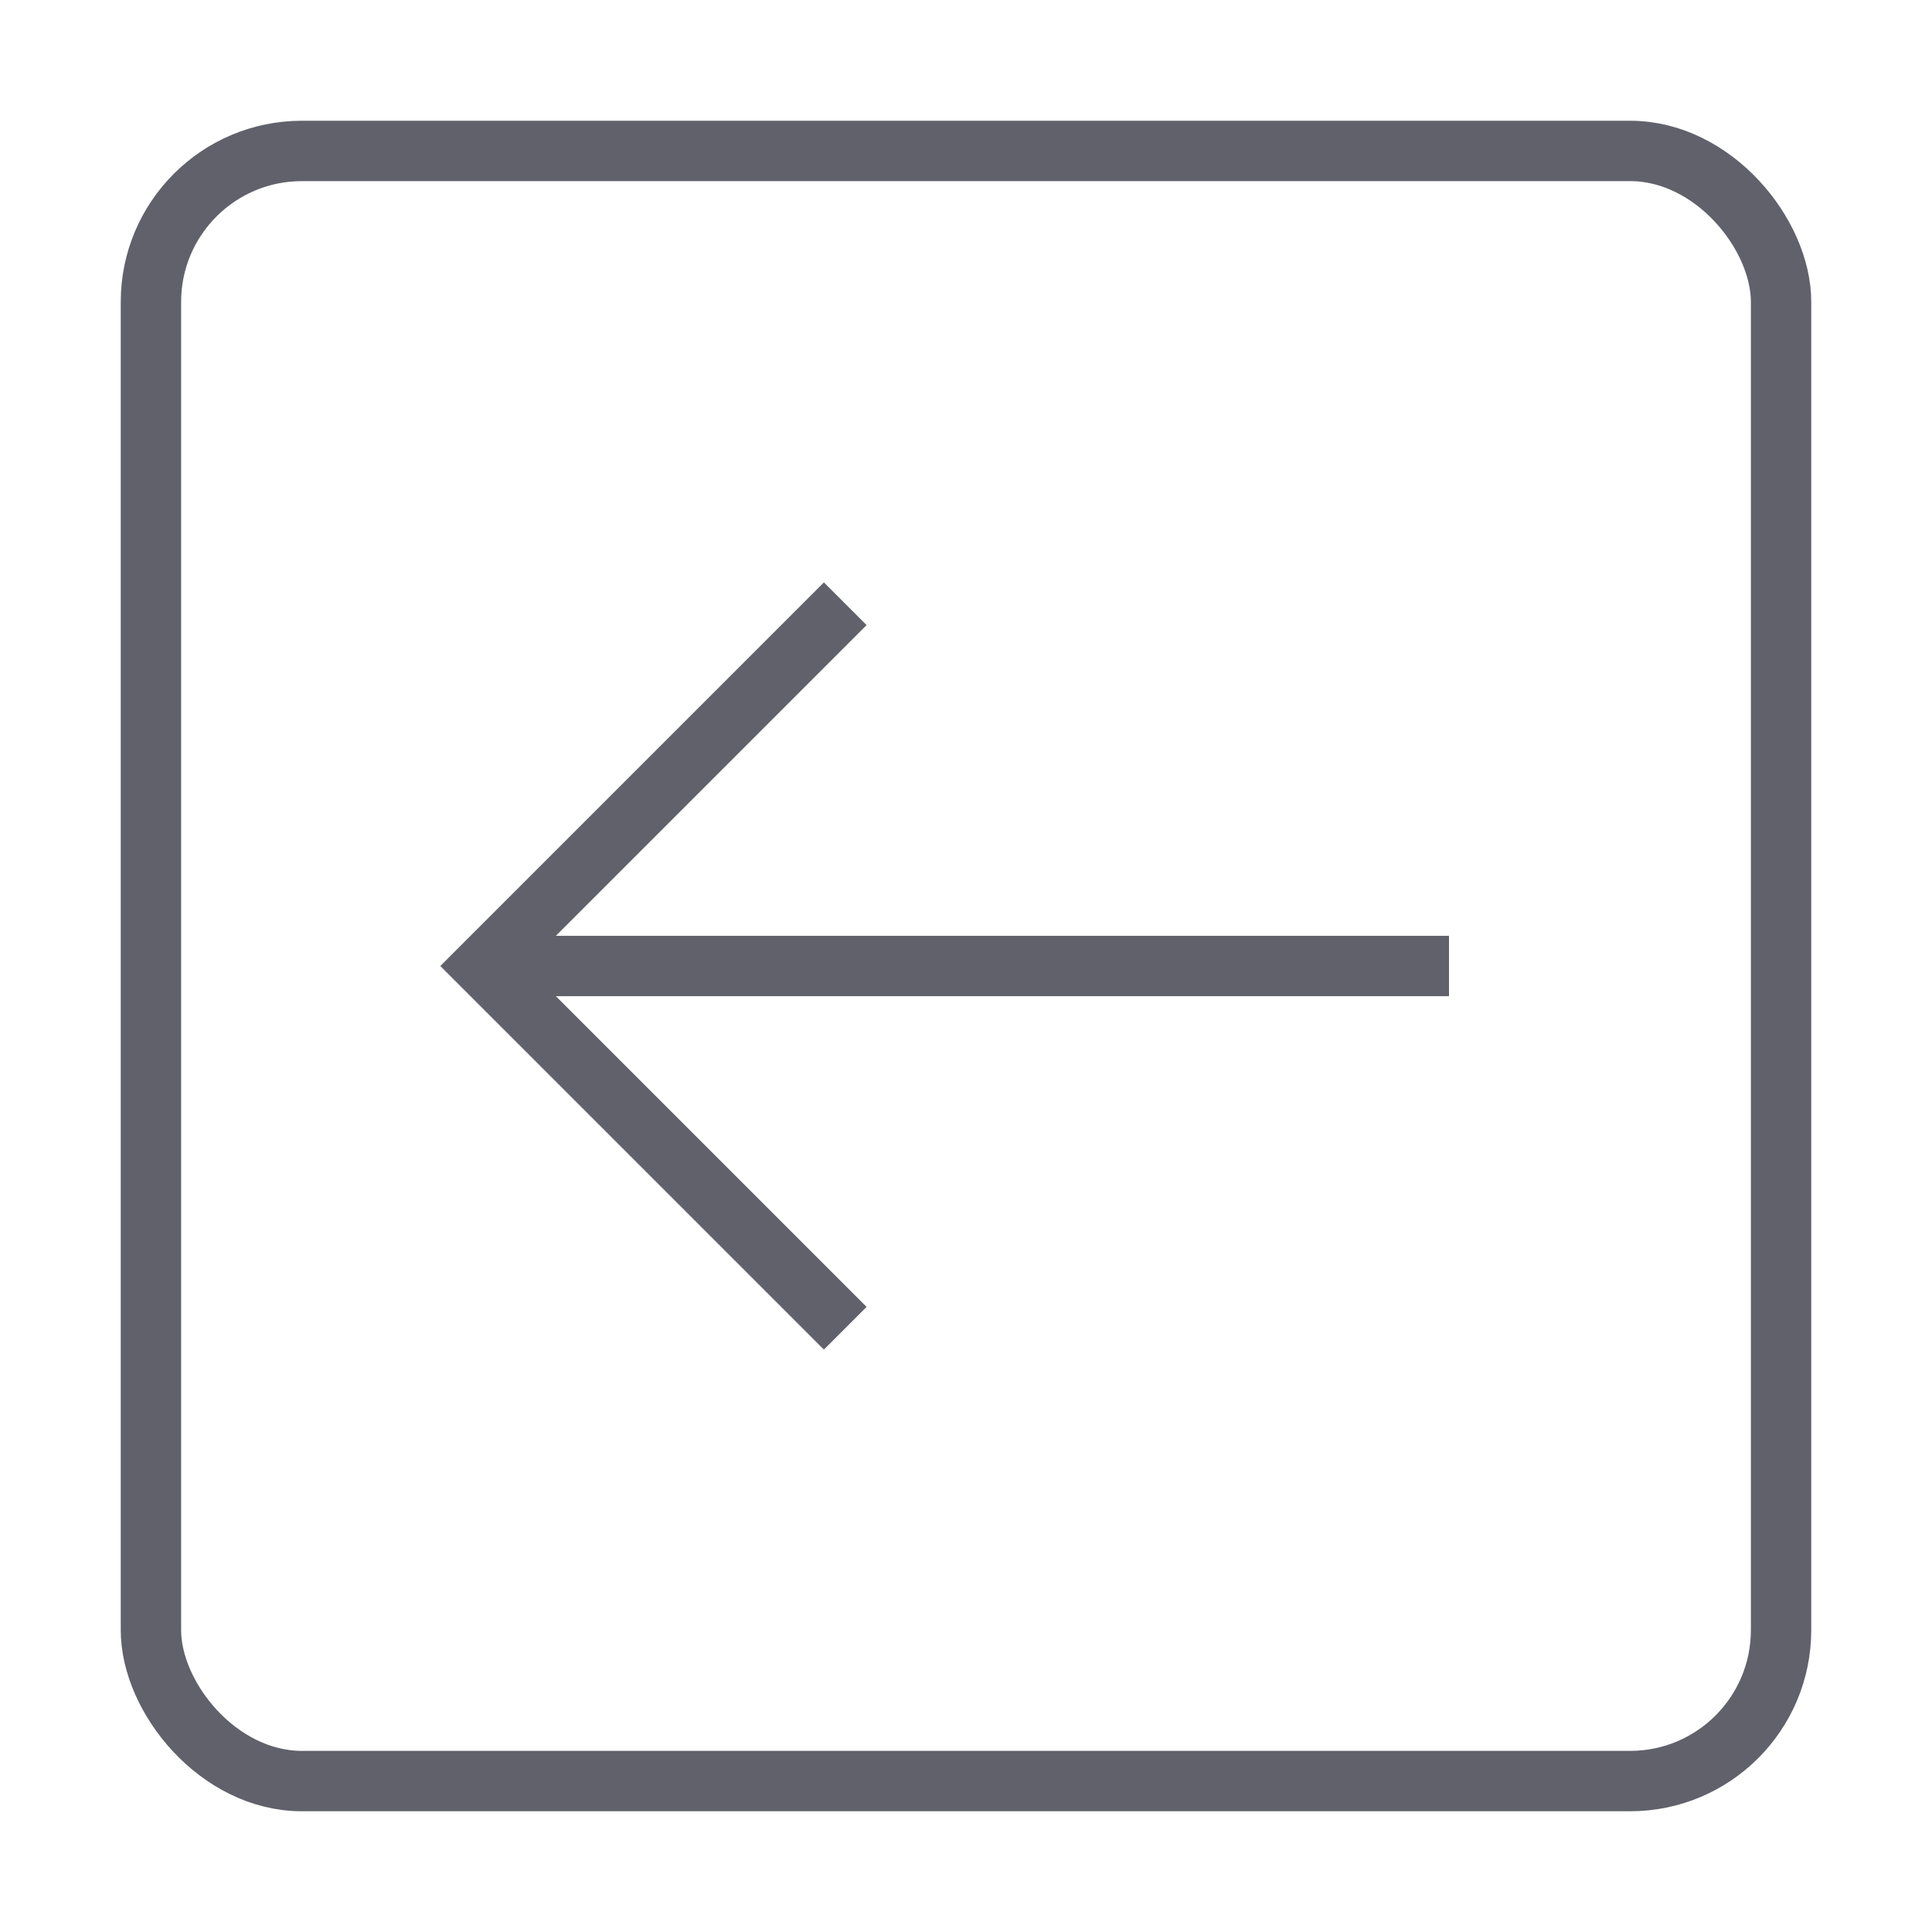 <svg xmlns="http://www.w3.org/2000/svg" height="24" width="24" viewBox="0 0 64 64"><rect x="5" y="5" width="54" height="54" rx="5" fill="none" stroke="#61616b" stroke-width="2"></rect><polyline data-color="color-2" points="48 32 16 32 17 32" fill="none" stroke="#61616b" stroke-width="2"></polyline><polyline data-color="color-2" points="28 44 16 32 28 20" fill="none" stroke="#61616b" stroke-width="2"></polyline></svg>
